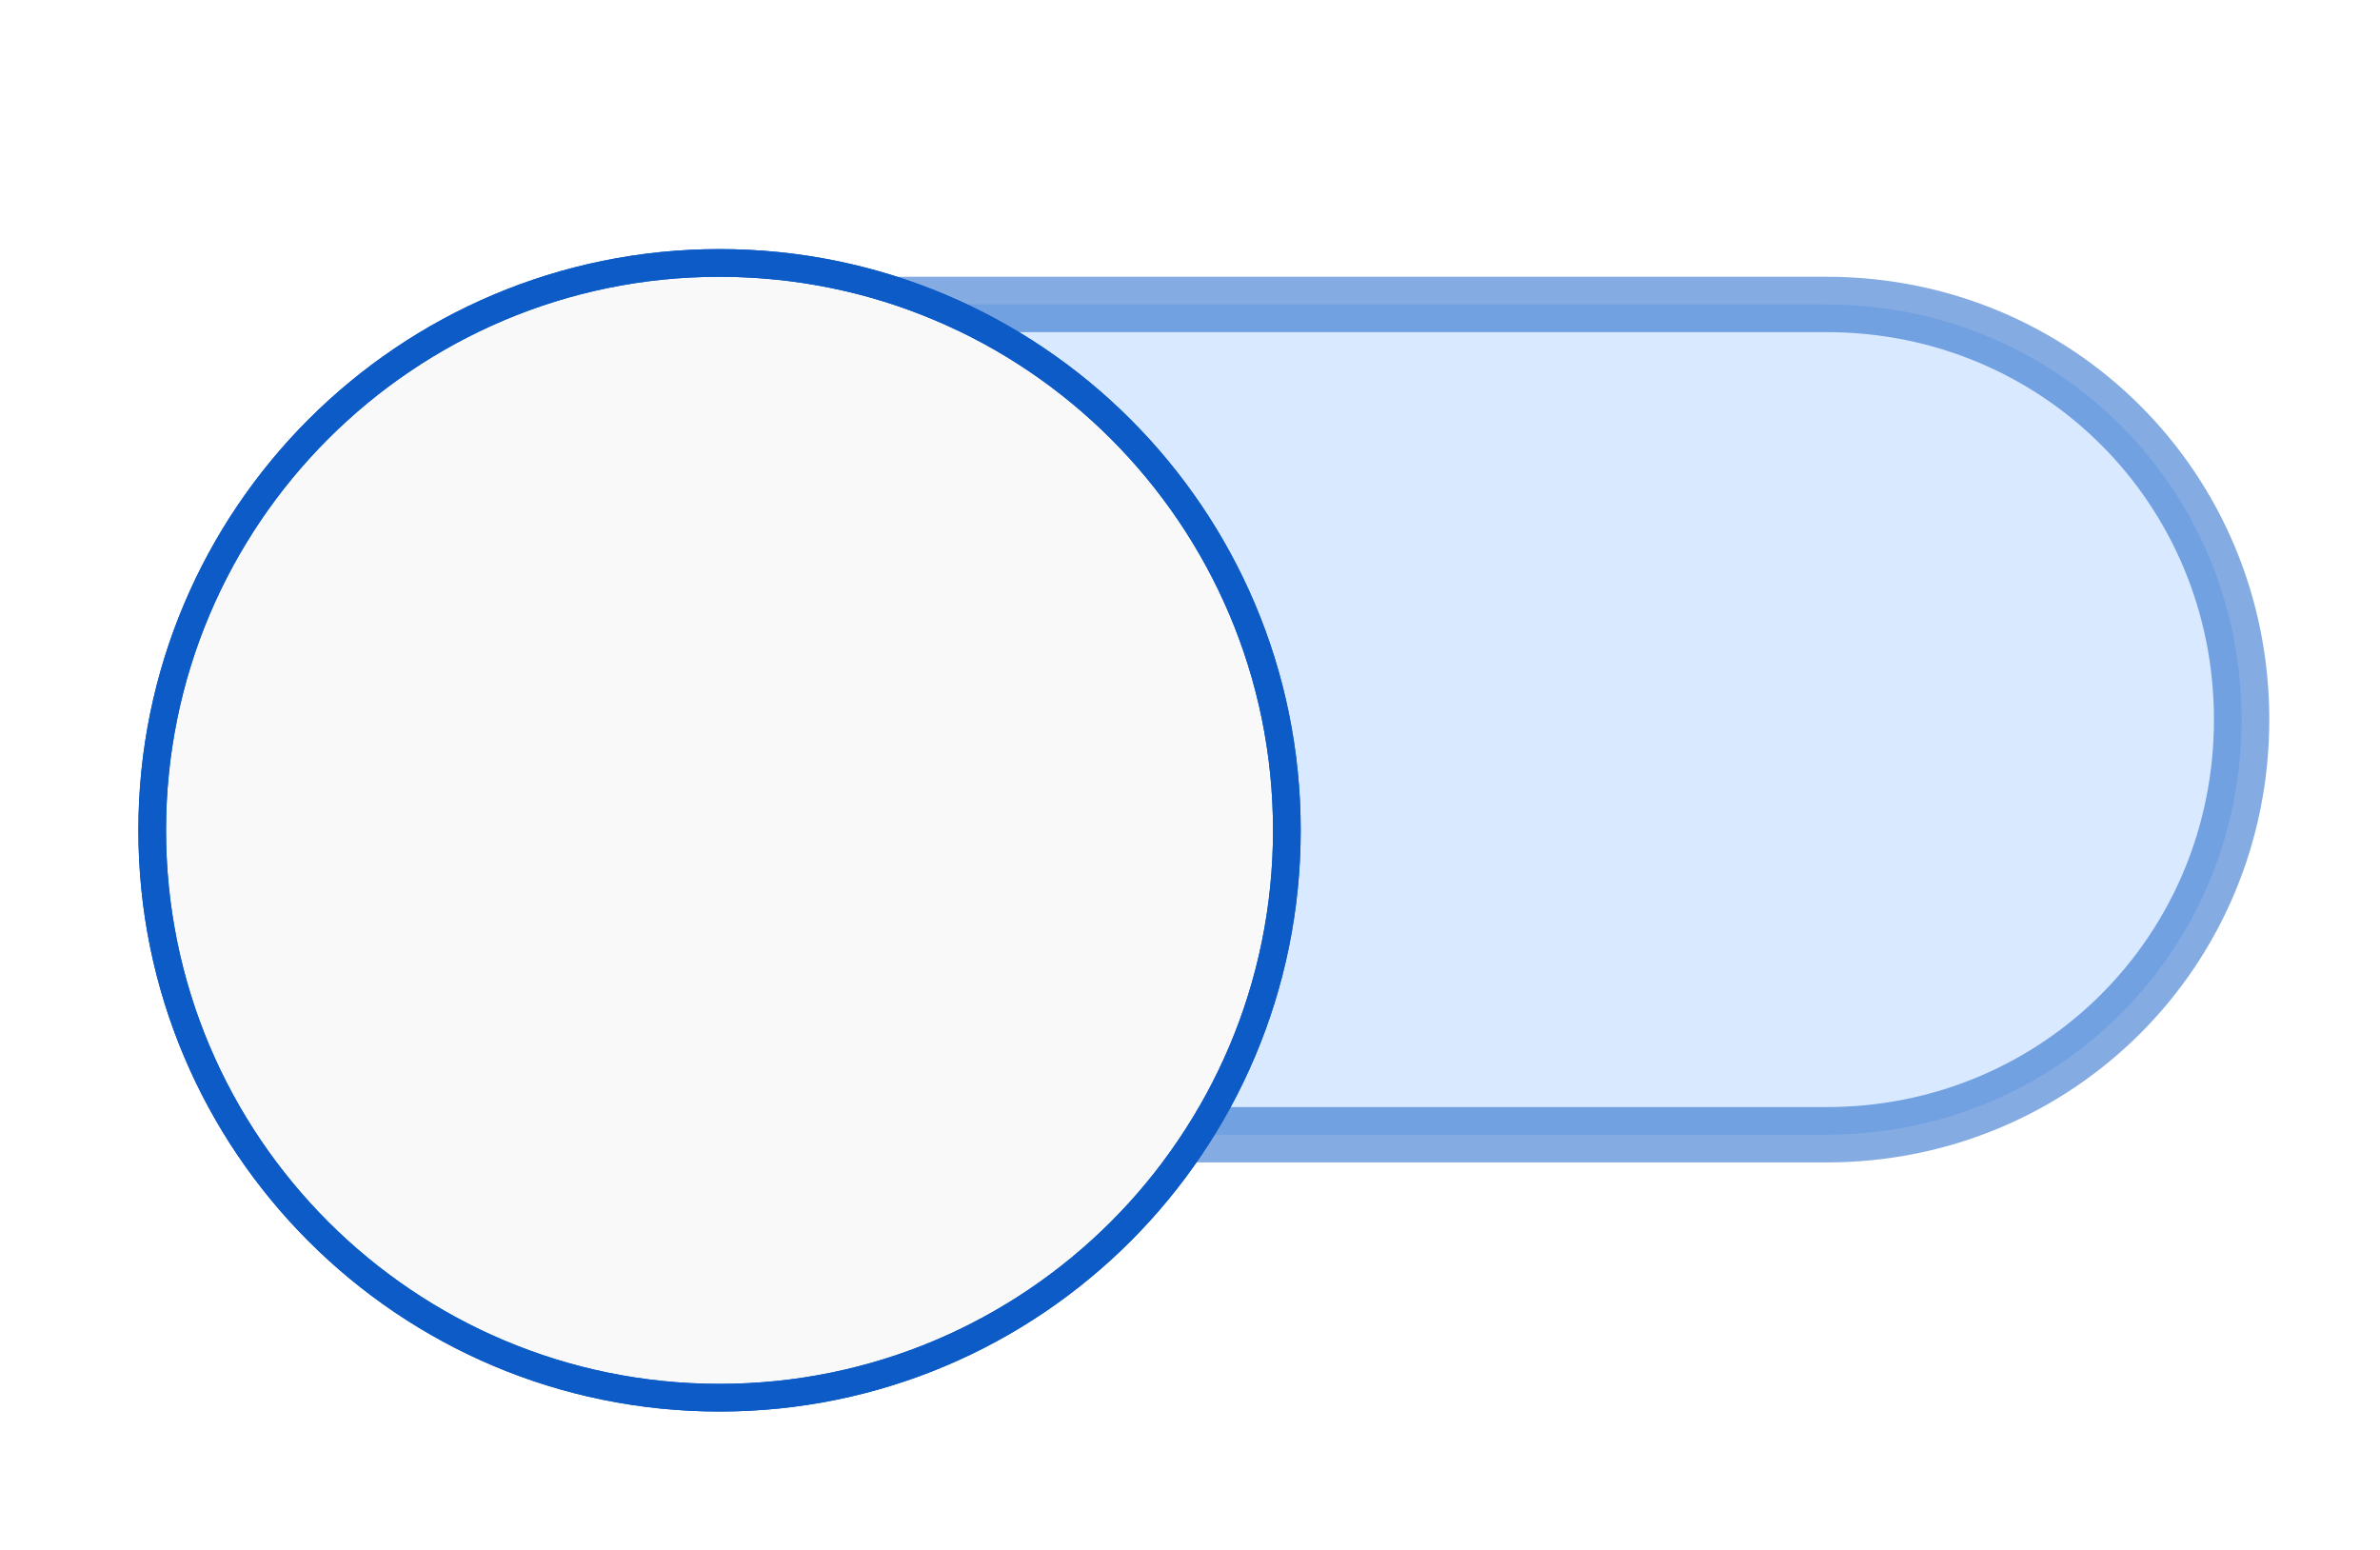 <svg width="43" height="28" viewBox="0 0 43 28" fill="none" xmlns="http://www.w3.org/2000/svg">
<path opacity="0.5" d="M33 20.5C37.176 20.5 40.5 17.176 40.5 13C40.5 8.824 37.176 5.5 33 5.5H13C8.824 5.5 5.5 8.824 5.5 13C5.5 17.176 8.824 20.5 13 20.5H33Z" fill="#4192FF" fill-opacity="0.4" stroke="#0C5BC6"/>
<g filter="url(#filter0_dd_2649_26)">
<path fill-rule="evenodd" clip-rule="evenodd" d="M13 23C18.523 23 23 18.523 23 13C23 7.477 18.523 3 13 3C7.477 3 3 7.477 3 13C3 18.523 7.477 23 13 23Z" fill="#F9F9F9"/>
<path d="M13 23.25C18.661 23.25 23.25 18.661 23.25 13C23.25 7.339 18.661 2.75 13 2.75C7.339 2.75 2.75 7.339 2.75 13C2.75 18.661 7.339 23.25 13 23.25Z" stroke="#0C5BC6" stroke-width="0.5"/>
<path d="M13 23.25C18.661 23.25 23.25 18.661 23.25 13C23.25 7.339 18.661 2.75 13 2.75C7.339 2.75 2.75 7.339 2.75 13C2.75 18.661 7.339 23.25 13 23.25Z" stroke="#0C5BC6" stroke-width="0.5"/>
</g>
<defs>
<filter id="filter0_dd_2649_26" x="0.5" y="0.5" width="25" height="27" filterUnits="userSpaceOnUse" color-interpolation-filters="sRGB">
<feFlood flood-opacity="0" result="BackgroundImageFix"/>
<feColorMatrix in="SourceAlpha" type="matrix" values="0 0 0 0 0 0 0 0 0 0 0 0 0 0 0 0 0 0 127 0" result="hardAlpha"/>
<feOffset dy="2"/>
<feGaussianBlur stdDeviation="1"/>
<feColorMatrix type="matrix" values="0 0 0 0 0 0 0 0 0 0 0 0 0 0 0 0 0 0 0.24 0"/>
<feBlend mode="normal" in2="BackgroundImageFix" result="effect1_dropShadow_2649_26"/>
<feColorMatrix in="SourceAlpha" type="matrix" values="0 0 0 0 0 0 0 0 0 0 0 0 0 0 0 0 0 0 127 0" result="hardAlpha"/>
<feOffset/>
<feGaussianBlur stdDeviation="1"/>
<feColorMatrix type="matrix" values="0 0 0 0 0 0 0 0 0 0 0 0 0 0 0 0 0 0 0.12 0"/>
<feBlend mode="normal" in2="effect1_dropShadow_2649_26" result="effect2_dropShadow_2649_26"/>
<feBlend mode="normal" in="SourceGraphic" in2="effect2_dropShadow_2649_26" result="shape"/>
</filter>
</defs>
</svg>
